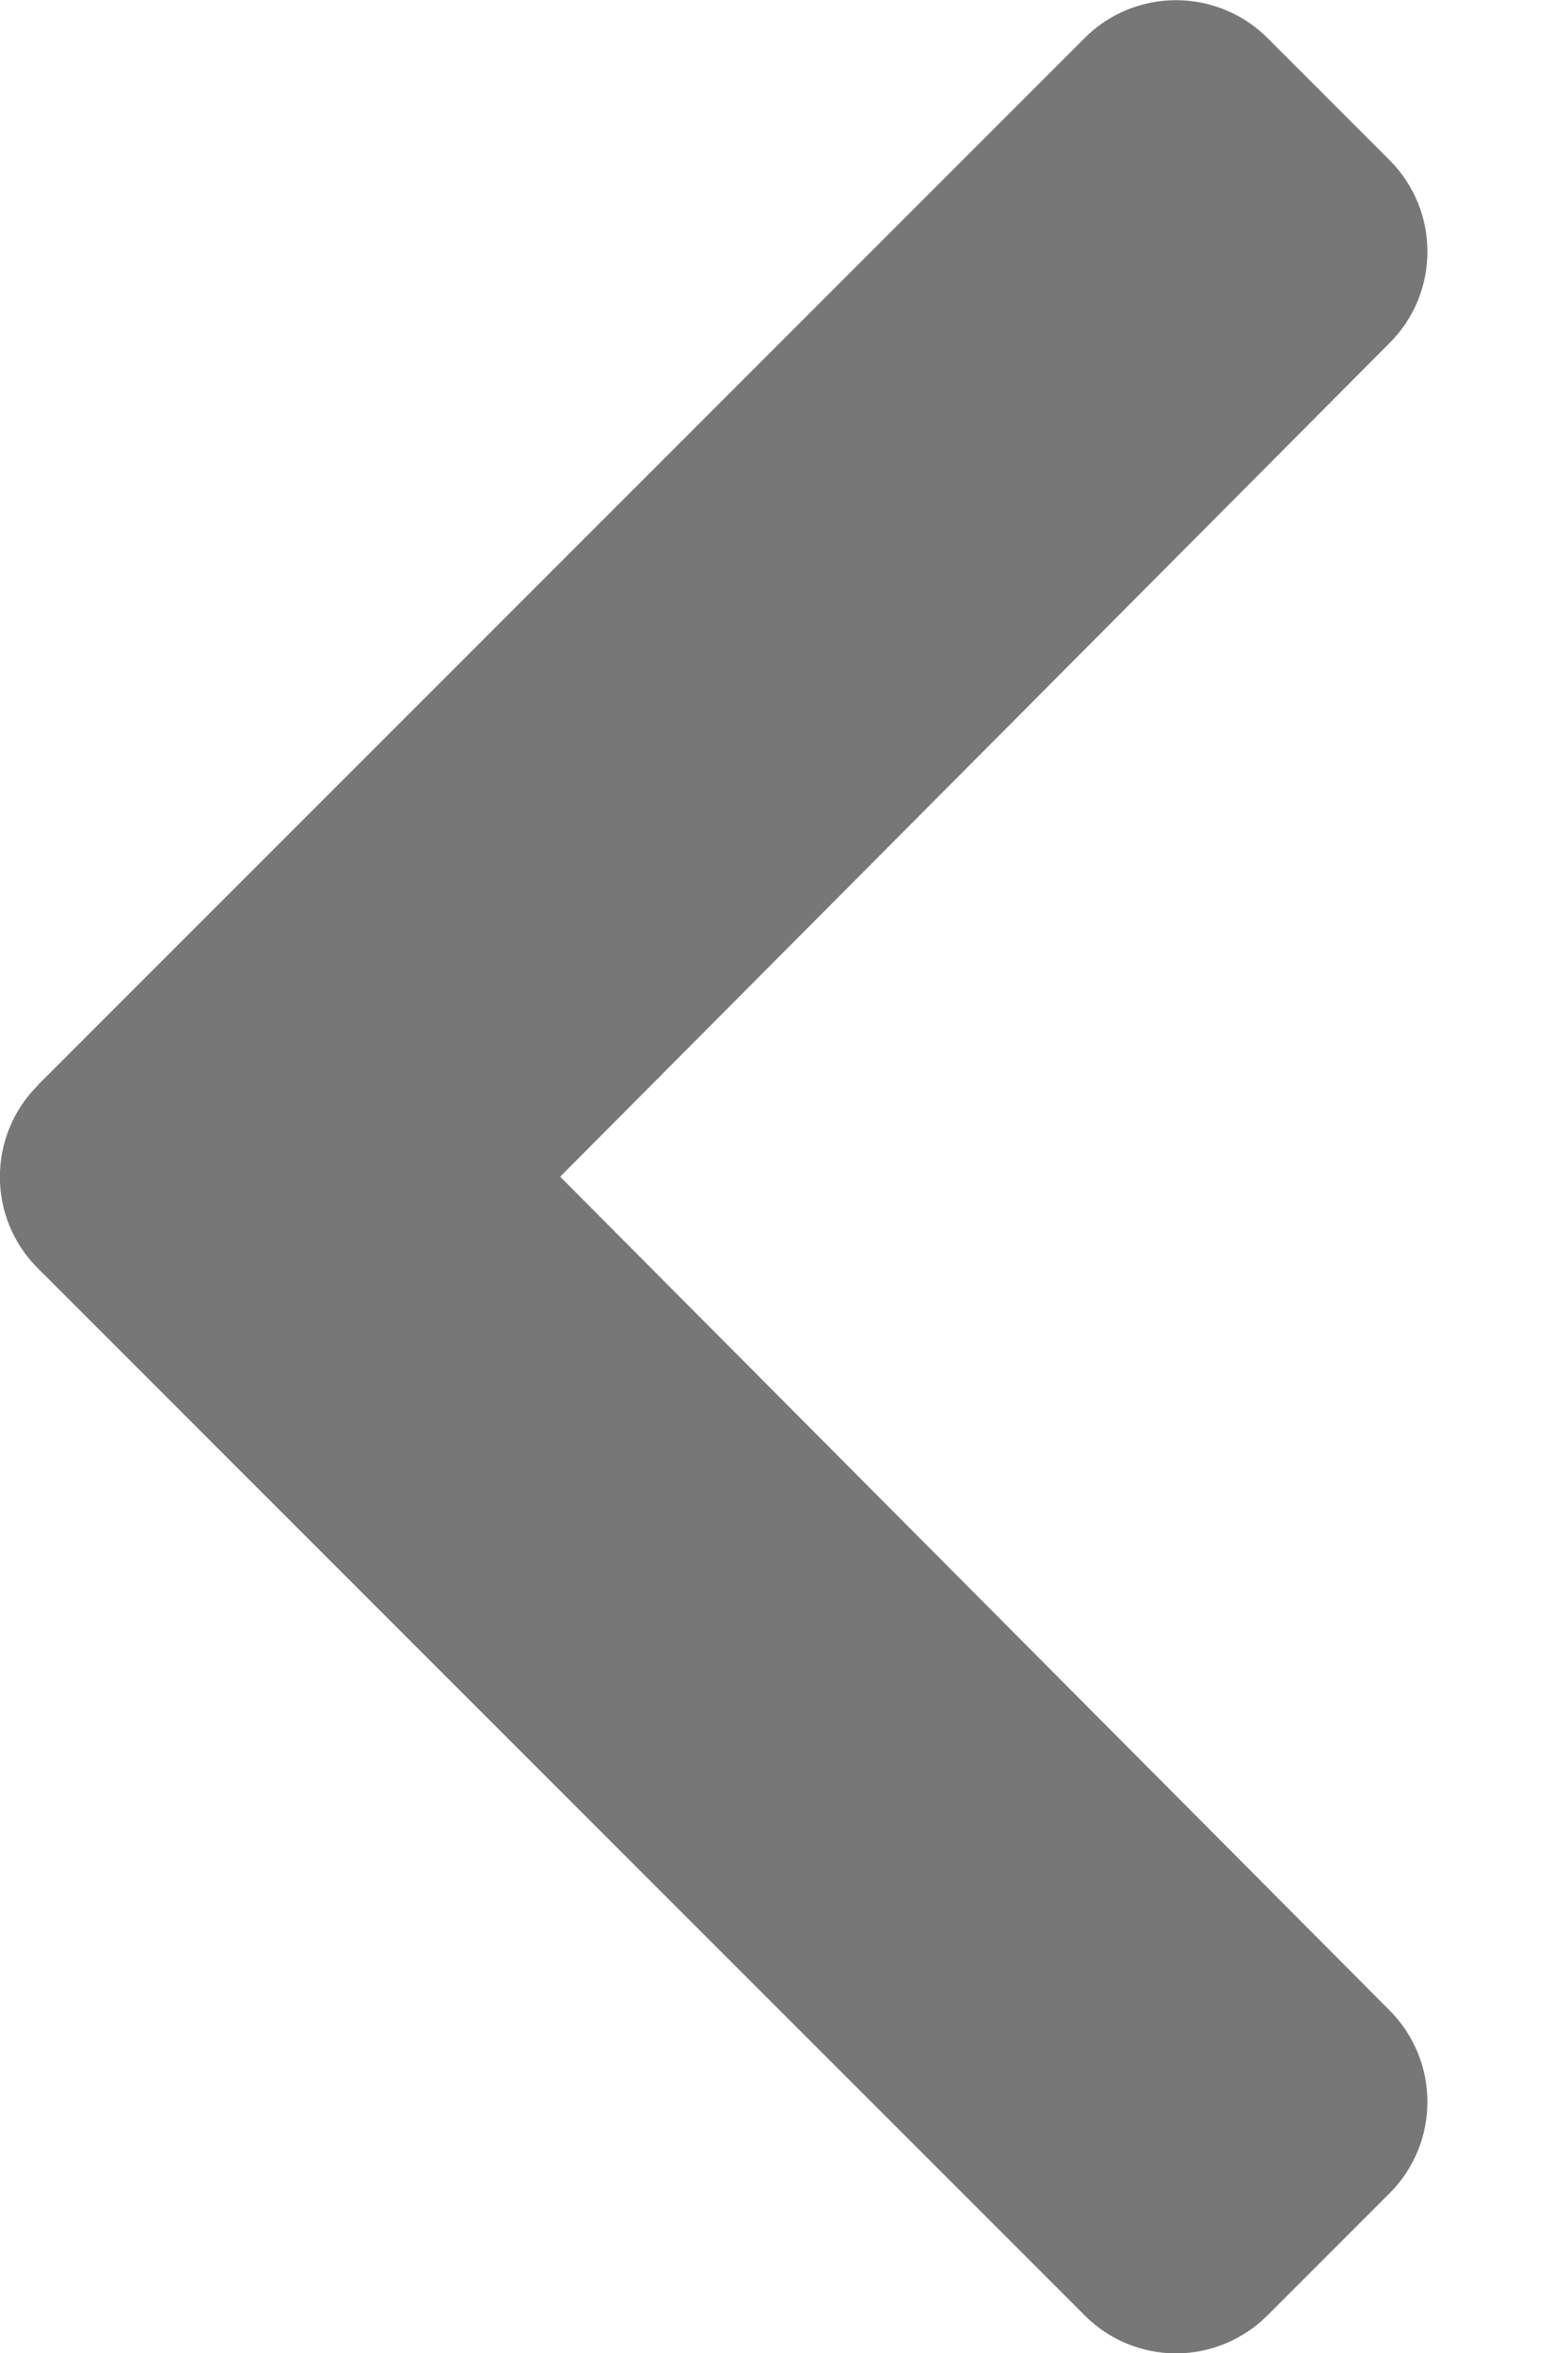 <?xml version="1.0" encoding="UTF-8"?>
<svg width="8px" height="12px" viewBox="0 0 8 12" version="1.1" xmlns="http://www.w3.org/2000/svg" xmlns:xlink="http://www.w3.org/1999/xlink">
    <title>arrow-back-small</title>
    <g id="Page-1" stroke="none" stroke-width="1" fill="none" fill-rule="evenodd">
        <g id="arrow-back-small" fill="#777777" fill-rule="nonzero">
            <path d="M3.174,9.449 L-2.166,4.108 C-2.29,3.985 -2.359,3.817 -2.359,3.642 C-2.359,3.467 -2.29,3.299 -2.166,3.175 L-1.543,2.552 C-1.285,2.295 -0.868,2.295 -0.611,2.552 L3.641,6.784 L7.893,2.552 C8.151,2.295 8.568,2.295 8.825,2.552 L9.448,3.175 C9.572,3.299 9.642,3.467 9.642,3.642 C9.642,3.817 9.572,3.985 9.448,4.108 L4.108,9.449 C3.851,9.707 3.433,9.707 3.175,9.449 L3.174,9.449 Z" id="chevron-down" transform="translate(3.641, 6.001) rotate(90) translate(-3.641, -6.001) "></path>
        </g>
    </g>
</svg>